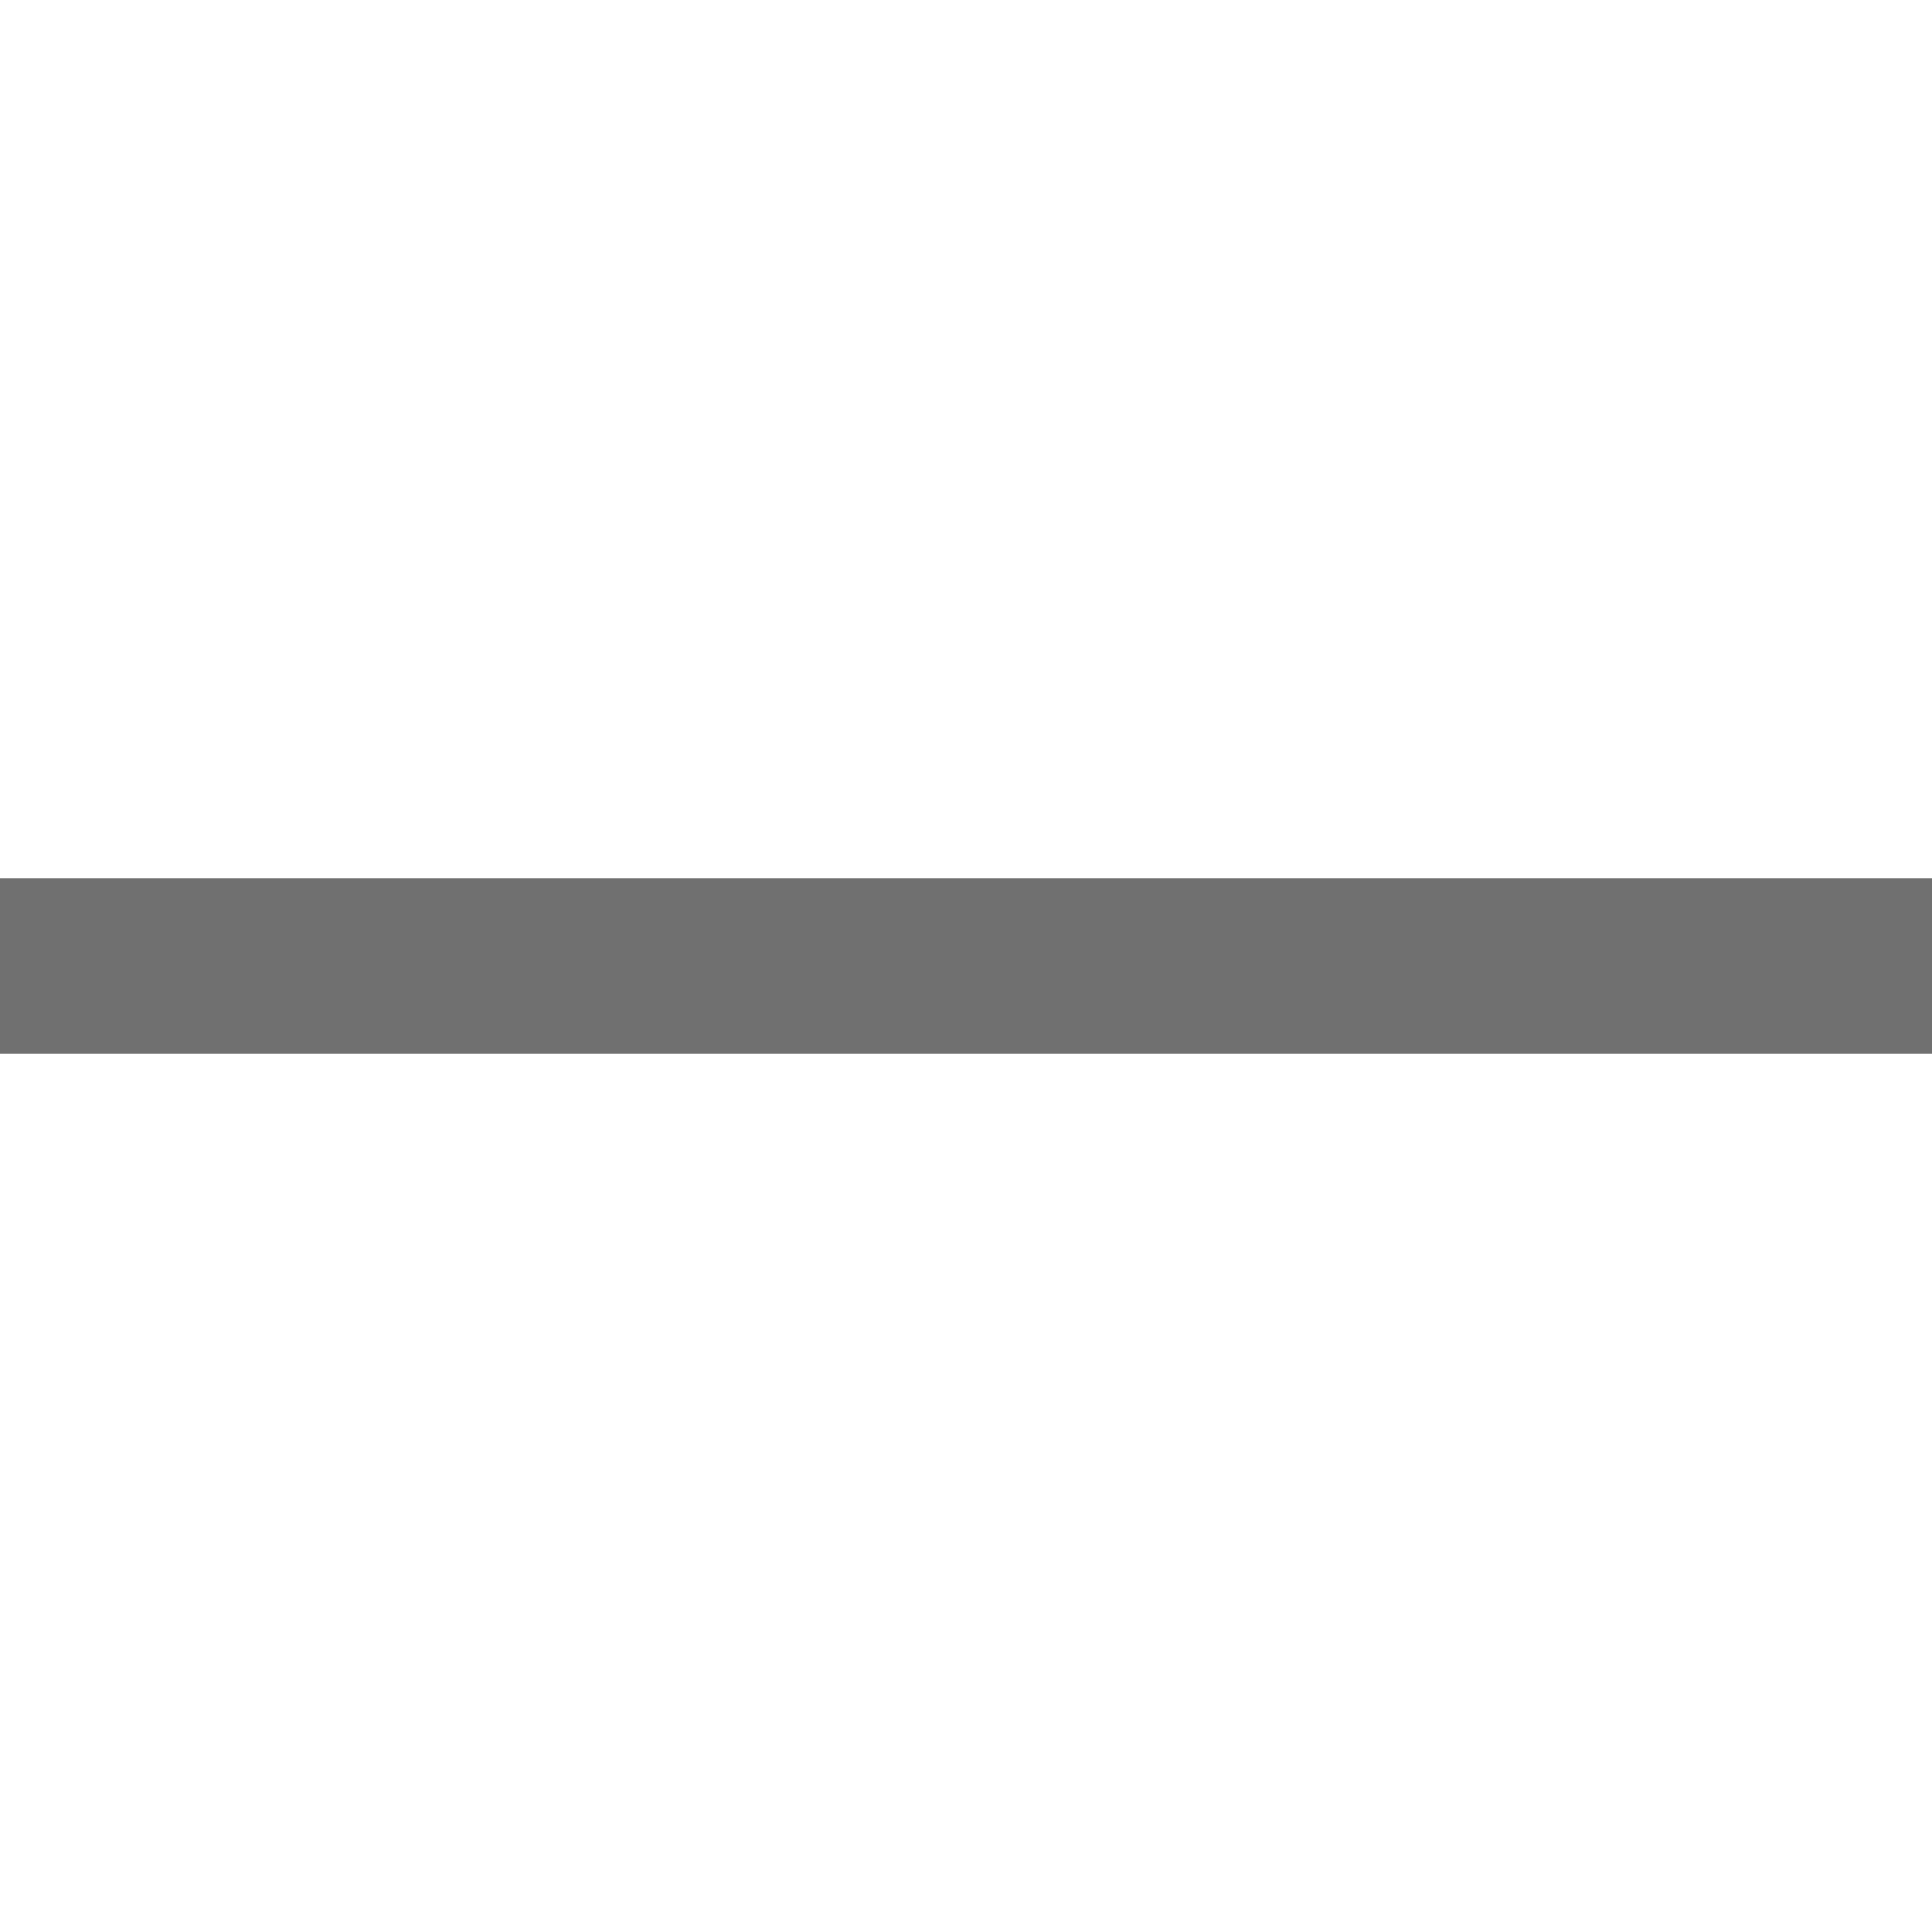 ﻿<?xml version='1.0' encoding='UTF-8'?>
<svg x="0px" y="0px" viewBox="0 0 11 11" version="1.1" xmlns="http://www.w3.org/2000/svg" xmlns:xlink="http://www.w3.org/1999/xlink" xml:space="preserve" id="Layer_1" tag="Element2">
  <g id="Inside_Border" tag="Element0">
    <path d="M0, 5L11, 5L11, 6L0, 6L0, 5z" fill="#707070" class="st0" tag="st00" />
  </g>
  <g id="Layer_2" tag="Element1" />
</svg>